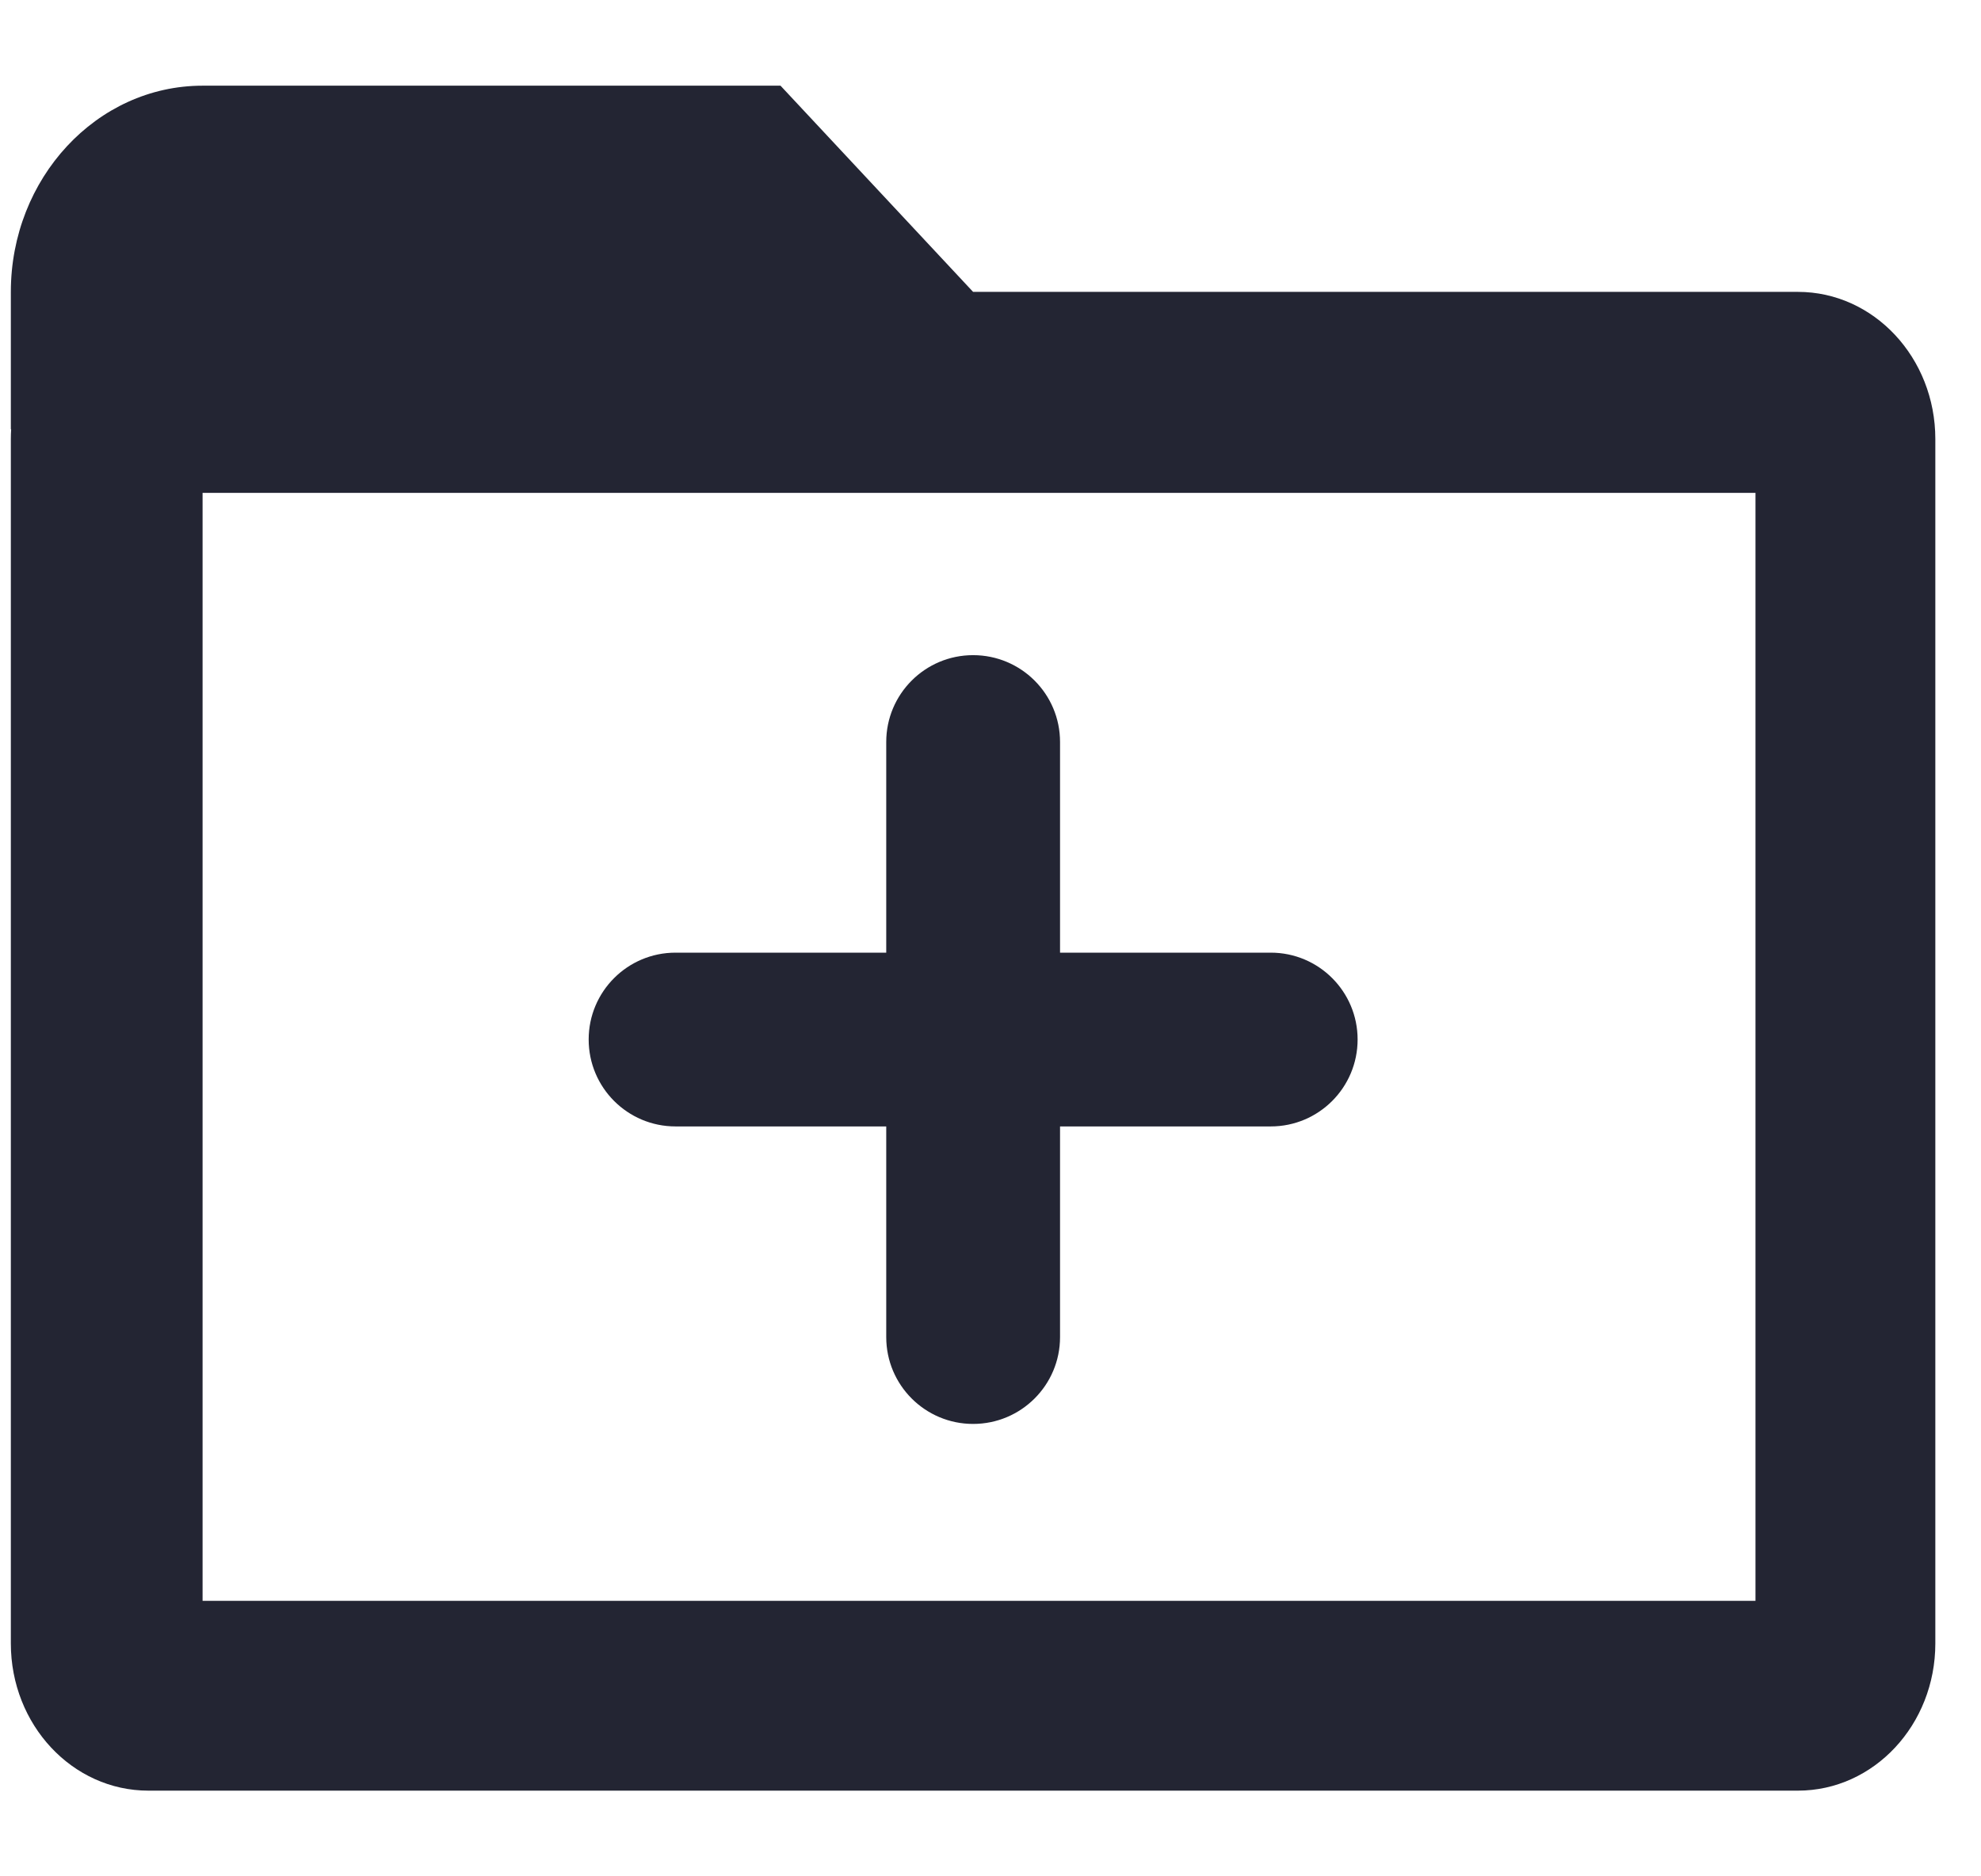 <svg width="19" height="18" viewBox="0 0 19 18" fill="none" xmlns="http://www.w3.org/2000/svg">
<path fill-rule="evenodd" clip-rule="evenodd" d="M9.333 2.8L7.486 0.822H1.943C0.926 0.822 0.104 1.712 0.104 2.8V4.118H0.107C0.105 4.149 0.104 4.181 0.104 4.212V15.766C0.104 16.546 0.694 17.178 1.423 17.178H17.244C17.972 17.178 18.562 16.546 18.562 15.766V4.212C18.562 3.432 17.972 2.8 17.244 2.8H9.333ZM1.943 15.357L1.943 4.728L16.837 4.728L16.837 15.357H1.943Z" fill="#232533"/>
<path d="M9.333 6.285C8.873 6.285 8.5 6.658 8.5 7.118V9.139H6.479C6.019 9.139 5.646 9.512 5.646 9.972C5.646 10.433 6.019 10.806 6.479 10.806H8.5V12.827C8.5 13.287 8.873 13.66 9.333 13.66C9.794 13.66 10.167 13.287 10.167 12.827V10.806L12.188 10.806C12.648 10.806 13.021 10.433 13.021 9.972C13.021 9.512 12.648 9.139 12.188 9.139H10.167V7.118C10.167 6.658 9.794 6.285 9.333 6.285Z" fill="#232533"/>
</svg>
